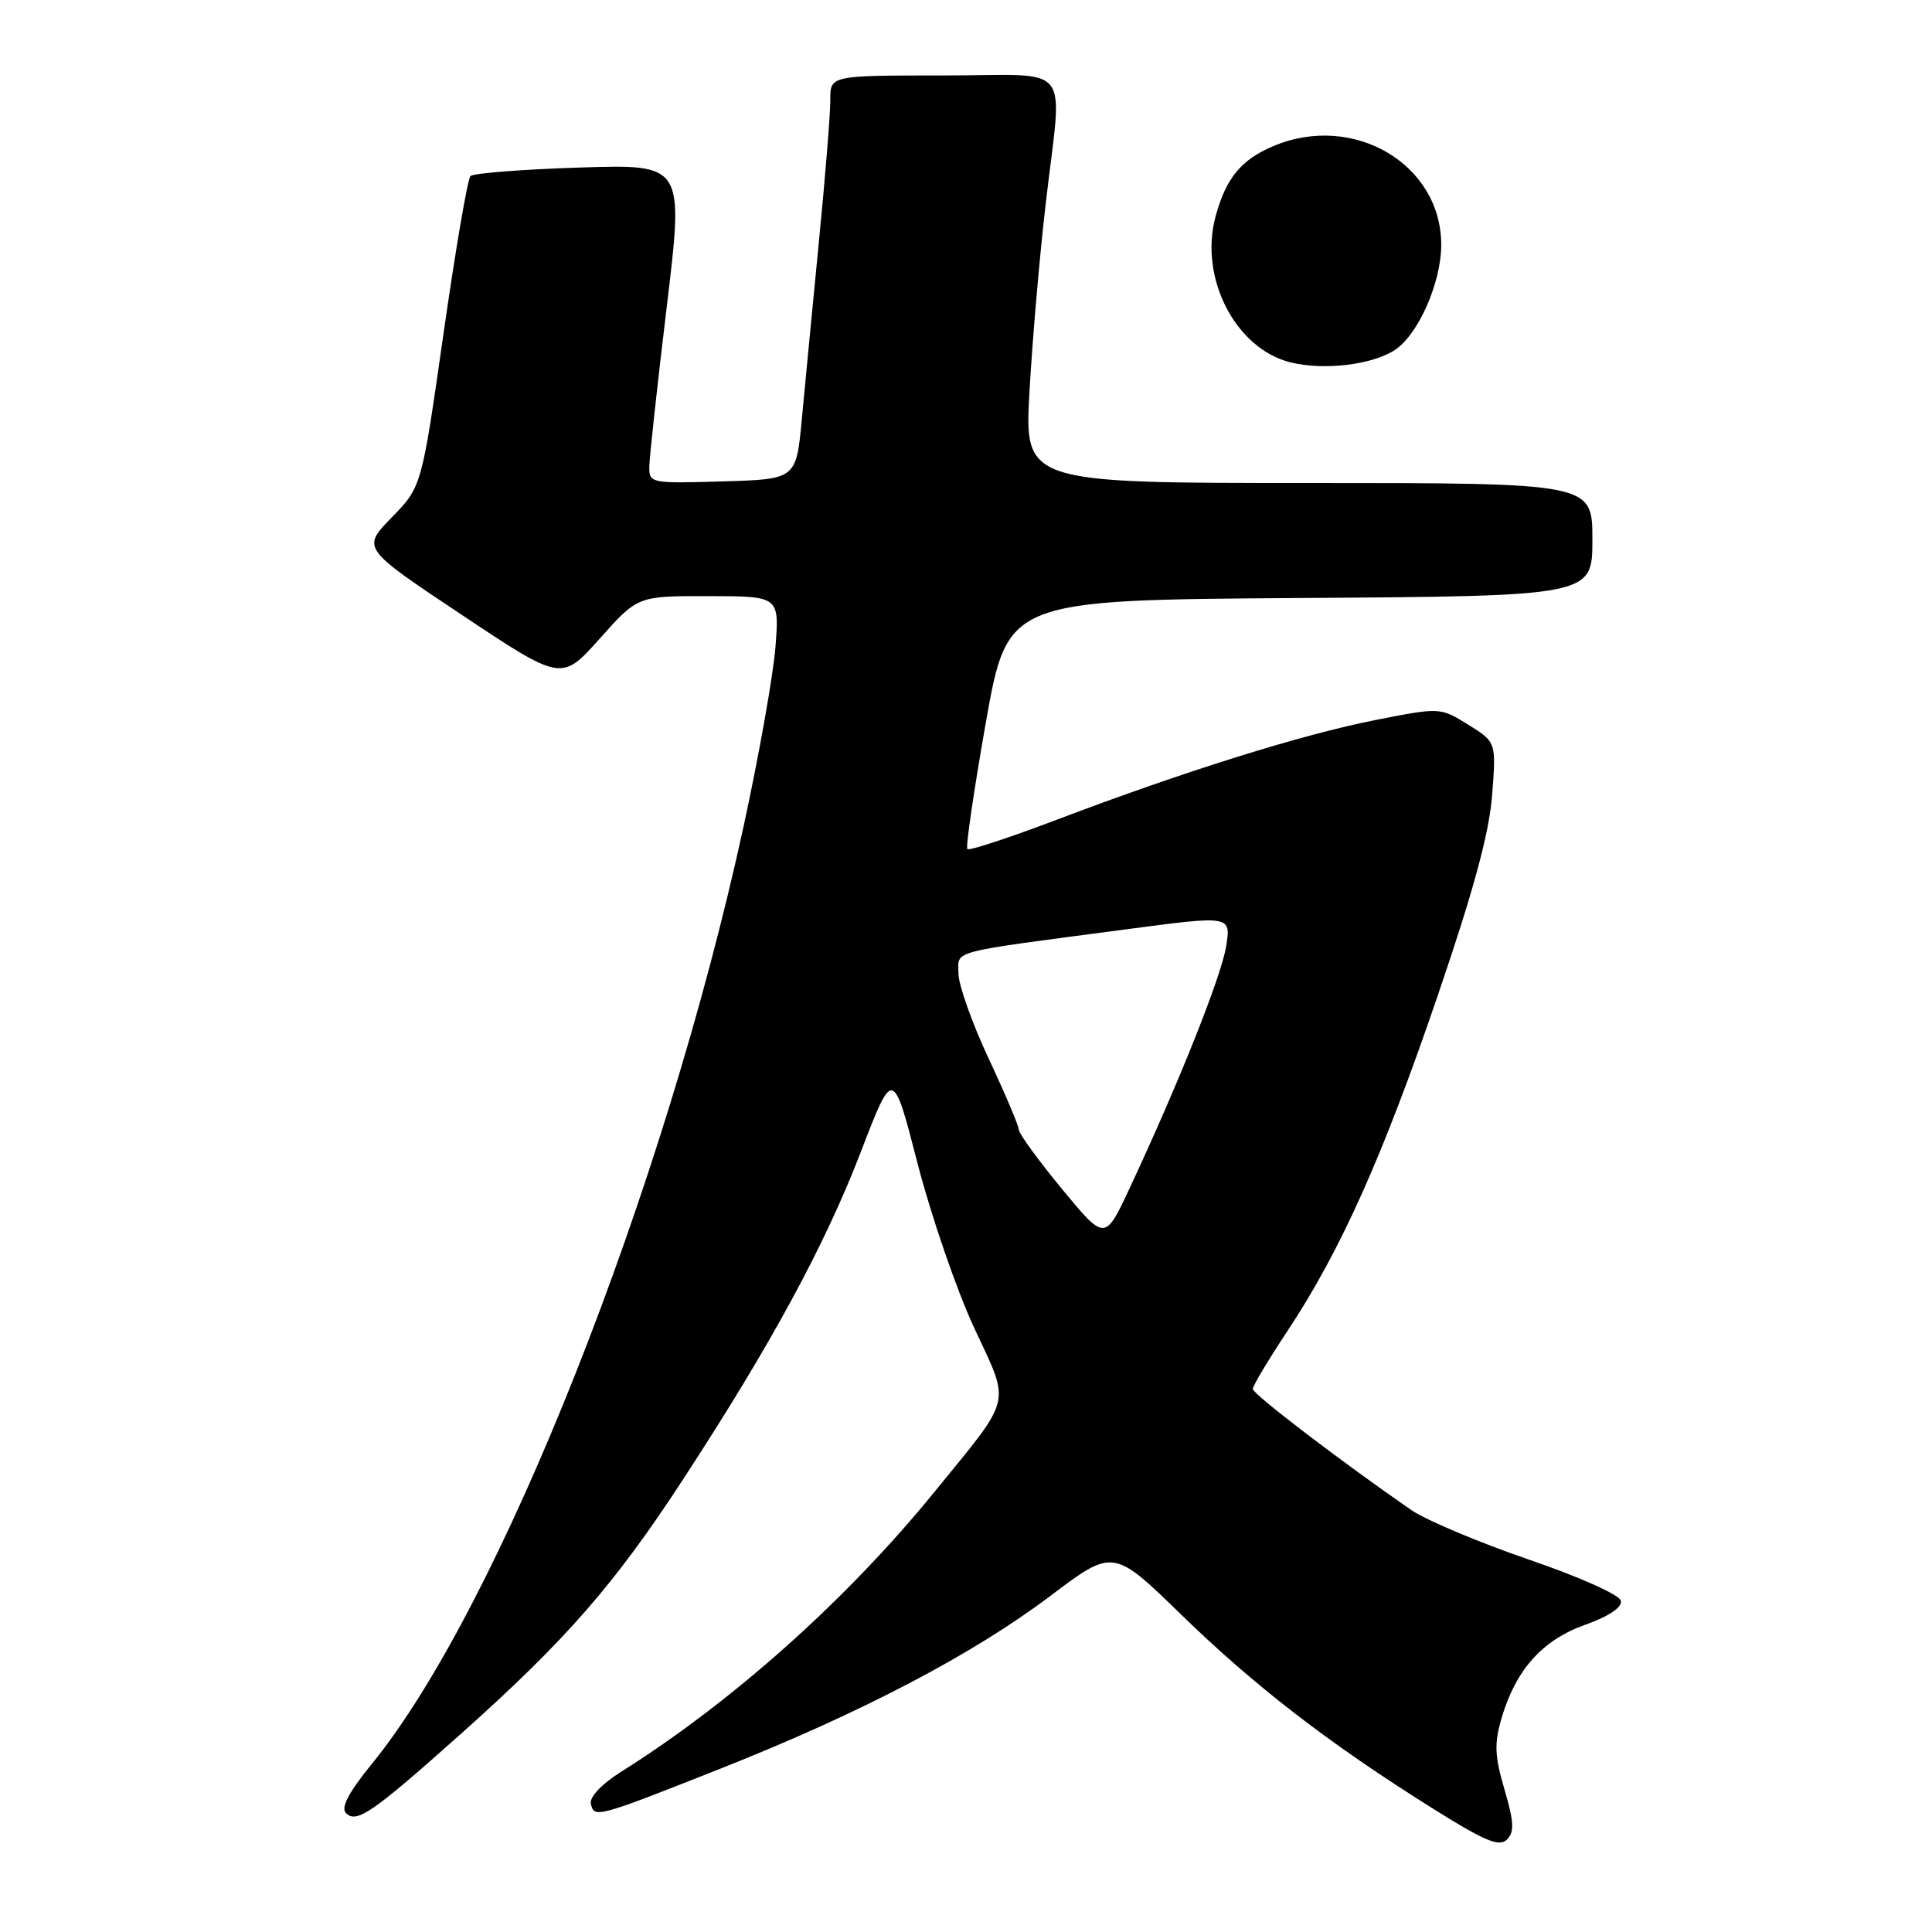 <?xml version="1.0" encoding="UTF-8" standalone="no"?>
<!DOCTYPE svg PUBLIC "-//W3C//DTD SVG 1.1//EN" "http://www.w3.org/Graphics/SVG/1.1/DTD/svg11.dtd" >
<svg xmlns="http://www.w3.org/2000/svg" xmlns:xlink="http://www.w3.org/1999/xlink" version="1.1" viewBox="0 0 256 256">
 <g >
 <path fill="currentColor"
d=" M 199.35 237.11 C 198.04 232.64 197.98 231.02 198.98 227.61 C 200.86 221.23 204.40 217.29 210.05 215.29 C 213.19 214.17 214.95 212.99 214.78 212.12 C 214.62 211.33 209.35 208.97 202.49 206.62 C 195.89 204.35 188.92 201.41 186.99 200.08 C 177.68 193.64 166.00 184.72 166.00 184.05 C 166.00 183.63 168.06 180.19 170.57 176.40 C 177.62 165.76 183.21 153.29 190.48 132.00 C 195.23 118.10 197.31 110.46 197.71 105.41 C 198.26 98.33 198.26 98.33 194.54 96.02 C 190.82 93.72 190.82 93.72 182.25 95.41 C 172.57 97.31 156.97 102.19 140.07 108.60 C 133.77 110.99 128.42 112.75 128.18 112.51 C 127.94 112.27 129.04 104.75 130.62 95.79 C 133.50 79.50 133.50 79.50 172.25 79.24 C 211.00 78.98 211.00 78.98 211.00 71.49 C 211.00 64.00 211.00 64.00 173.36 64.00 C 135.72 64.00 135.72 64.00 136.42 51.75 C 136.80 45.01 137.76 33.88 138.56 27.01 C 140.77 7.80 142.52 10.00 125.00 10.00 C 110.00 10.00 110.00 10.00 110.02 13.25 C 110.03 15.04 109.35 23.47 108.51 32.00 C 107.68 40.53 106.66 51.10 106.25 55.50 C 105.50 63.50 105.50 63.50 95.75 63.79 C 86.17 64.07 86.00 64.03 86.04 61.79 C 86.06 60.53 87.10 51.01 88.35 40.63 C 90.62 21.76 90.62 21.76 76.83 22.20 C 69.24 22.44 62.72 22.95 62.34 23.33 C 61.96 23.70 60.35 33.12 58.76 44.26 C 55.87 64.50 55.87 64.50 51.90 68.57 C 47.93 72.64 47.93 72.64 61.17 81.46 C 74.41 90.28 74.41 90.28 79.46 84.63 C 84.50 78.97 84.50 78.97 93.88 78.99 C 103.27 79.00 103.27 79.00 102.75 85.75 C 102.46 89.46 100.56 100.13 98.54 109.45 C 88.03 157.75 66.12 213.04 49.29 233.70 C 46.17 237.53 45.13 239.53 45.85 240.25 C 47.25 241.65 49.35 240.20 61.00 229.81 C 74.97 217.35 81.43 209.95 90.53 196.00 C 102.27 177.99 109.29 165.04 114.11 152.52 C 118.33 141.54 118.33 141.54 121.59 154.19 C 123.39 161.15 126.75 170.92 129.06 175.90 C 133.93 186.37 134.30 184.81 123.84 197.66 C 112.22 211.95 97.06 225.49 82.30 234.77 C 79.74 236.38 78.10 238.11 78.29 239.00 C 78.72 240.95 79.03 240.86 95.50 234.34 C 114.07 226.99 128.88 219.23 139.12 211.51 C 147.50 205.18 147.50 205.18 156.50 213.93 C 166.24 223.41 176.04 230.97 189.71 239.55 C 196.70 243.94 198.66 244.77 199.67 243.76 C 200.68 242.75 200.62 241.44 199.35 237.11 Z  M 184.83 46.37 C 187.91 44.36 190.95 37.49 190.97 32.50 C 191.02 21.76 179.34 14.87 168.72 19.36 C 164.42 21.18 162.42 23.64 161.05 28.75 C 158.89 36.87 163.72 46.21 171.01 48.02 C 175.43 49.11 181.81 48.35 184.83 46.37 Z  M 140.70 157.53 C 137.57 153.72 135.00 150.20 135.00 149.70 C 135.00 149.20 133.20 144.95 131.00 140.26 C 128.80 135.56 127.00 130.49 127.00 128.98 C 127.00 125.86 125.30 126.30 149.31 123.13 C 163.12 121.30 163.12 121.30 162.47 125.40 C 161.82 129.41 156.19 143.53 149.67 157.47 C 146.41 164.44 146.41 164.44 140.70 157.53 Z "/>
</g>
</svg>